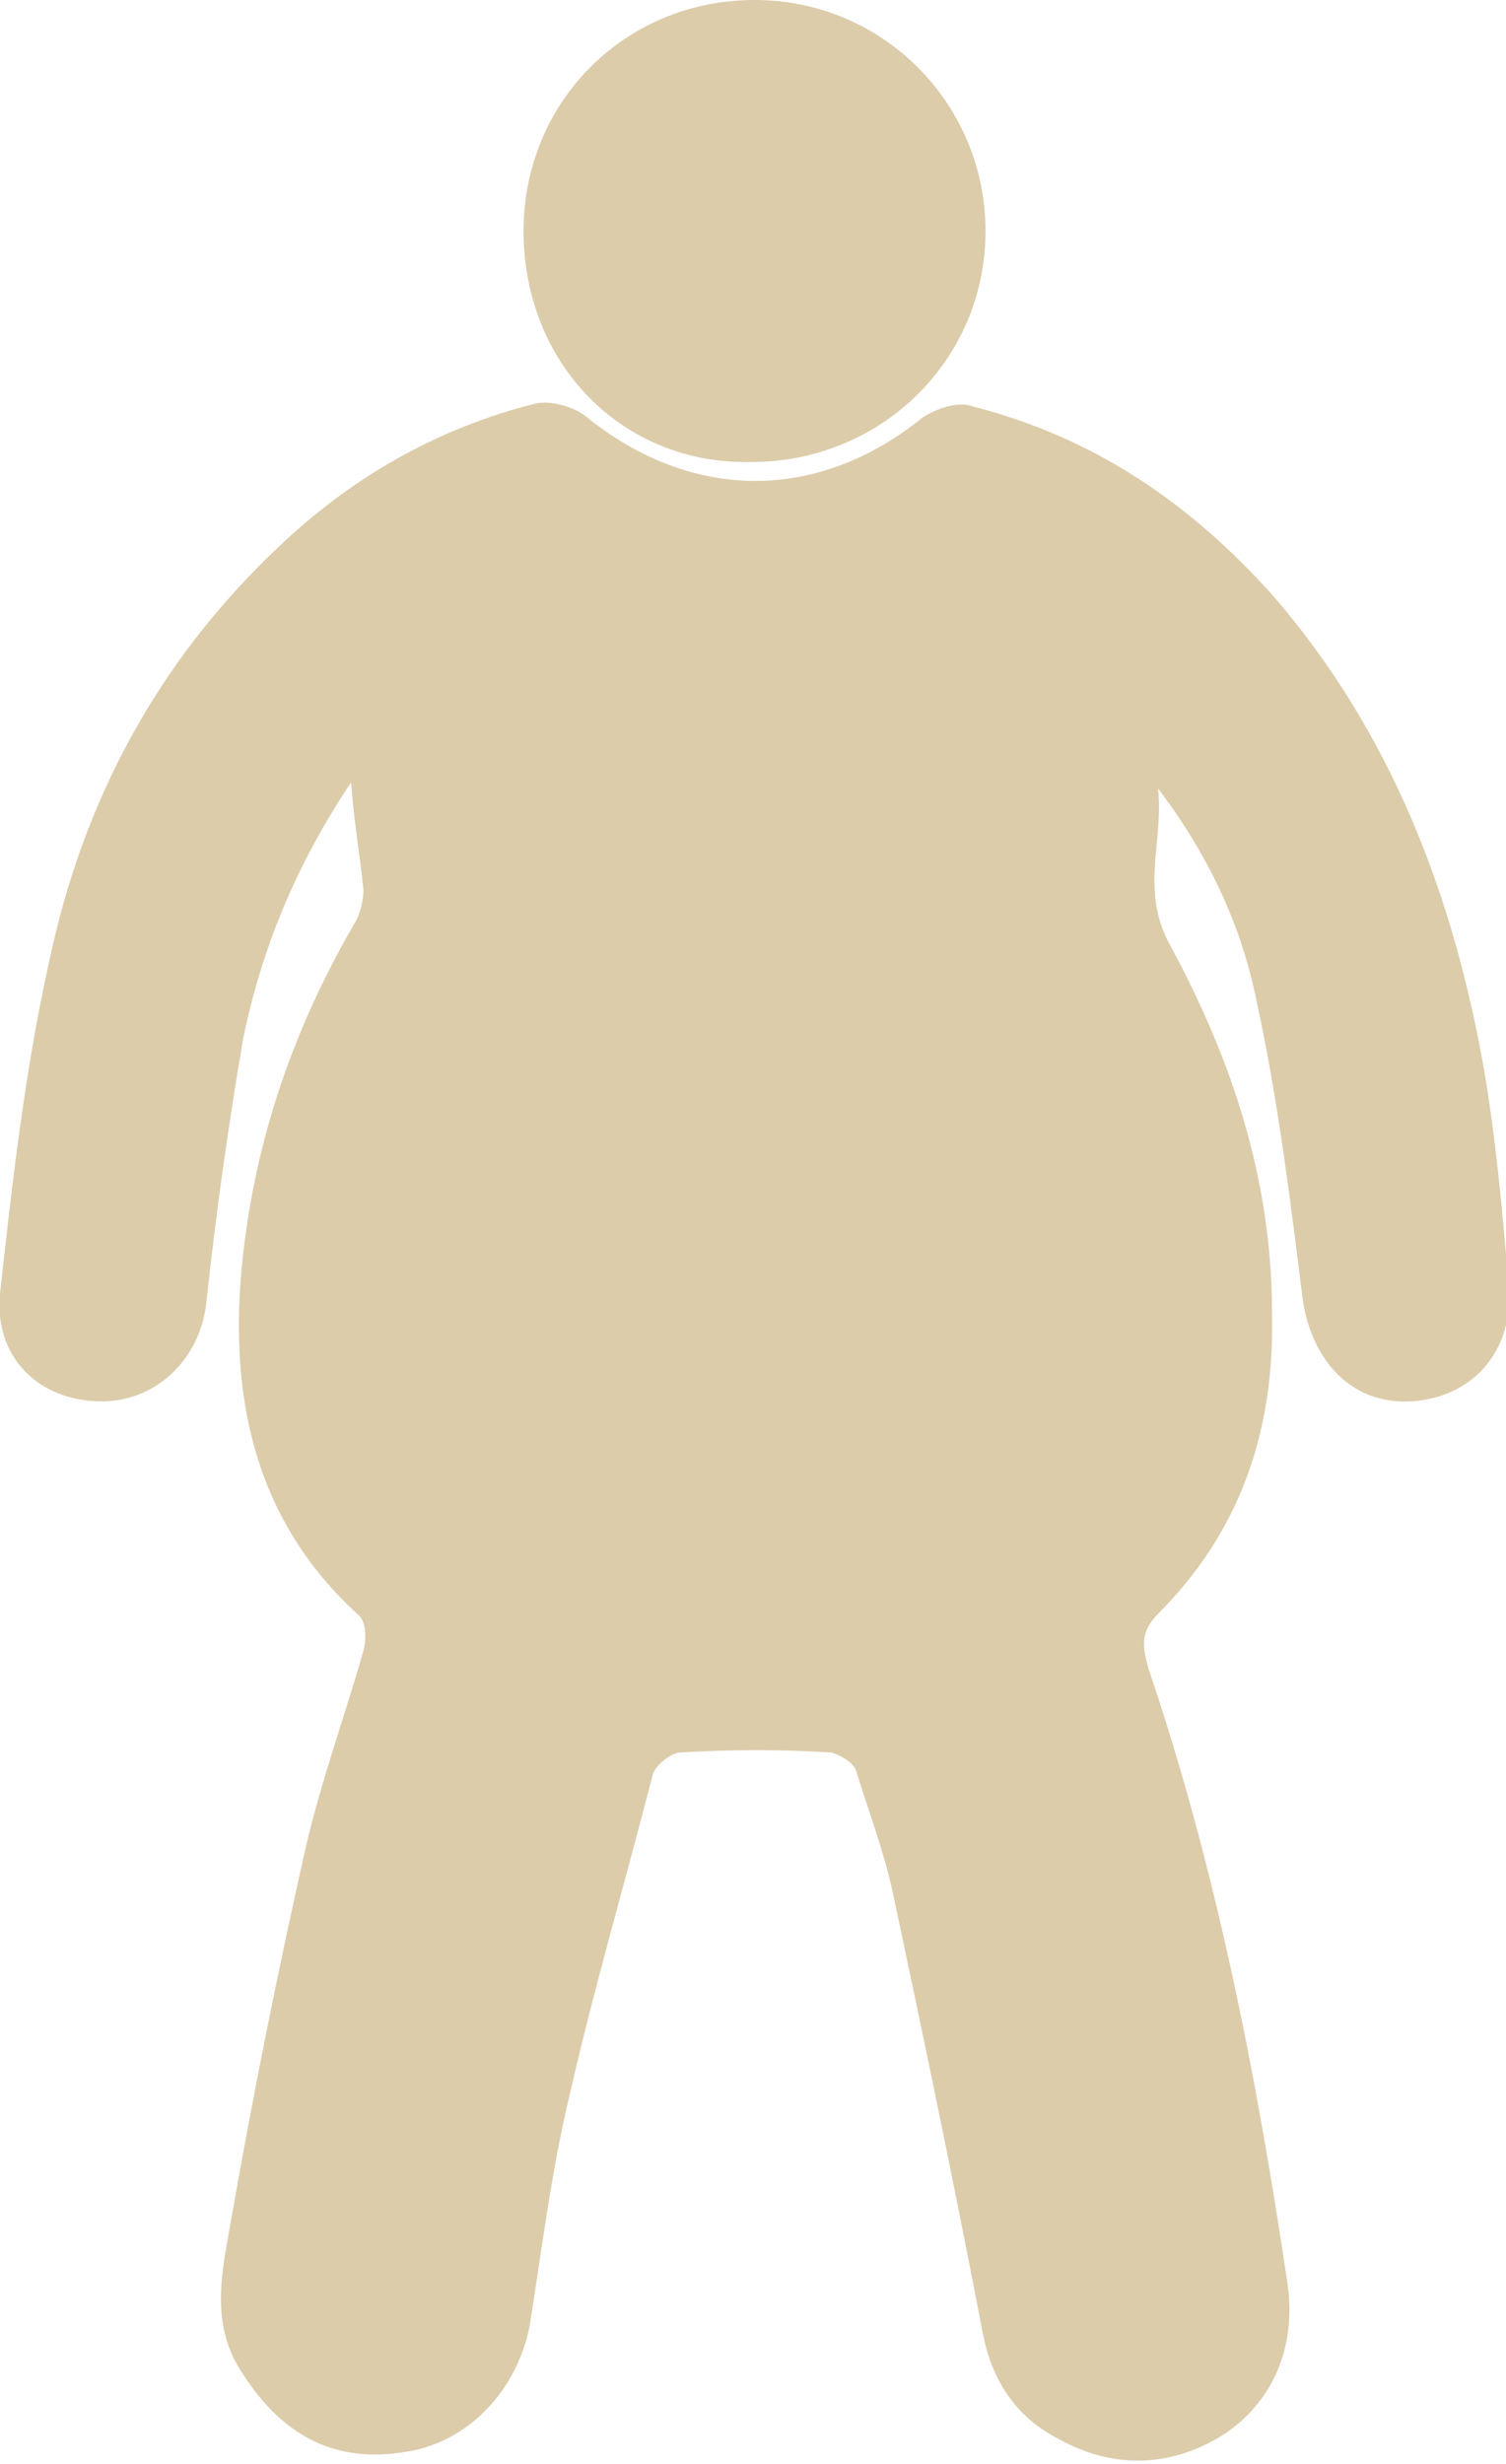 <?xml version="1.0" encoding="utf-8"?>
<!-- Generator: Adobe Illustrator 21.1.0, SVG Export Plug-In . SVG Version: 6.00 Build 0)  -->
<svg version="1.1" id="Layer_1" xmlns="http://www.w3.org/2000/svg" xmlns:xlink="http://www.w3.org/1999/xlink" x="0px" y="0px"
	 viewBox="0 0 48.9 80" style="enable-background:new 0 0 48.9 80;" xml:space="preserve">
<style type="text/css">
	.st0{fill:#DCCCAA;}
</style>
<path class="st0" d="M11.4,25.4c-1.8,2.7-2.9,5.4-3.5,8.3c-0.5,2.9-0.9,5.8-1.2,8.6c-0.2,1.8-1.6,3.2-3.4,3.2c-2,0-3.5-1.4-3.3-3.5
	c0.4-3.6,0.8-7.2,1.6-10.8c1.1-5.2,3.5-9.7,7.4-13.4c2.4-2.3,5.2-3.9,8.4-4.7c0.5-0.1,1.2,0.1,1.6,0.4c3.3,2.7,7.4,2.9,10.9,0.1
	c0.4-0.3,1.2-0.6,1.7-0.4c3.9,1,7,3.1,9.7,6.1c3.9,4.5,5.9,9.8,6.9,15.5c0.4,2.4,0.6,4.7,0.8,7.1c0.1,2.1-1.3,3.5-3.2,3.6
	c-1.9,0.1-3.2-1.3-3.5-3.3c-0.4-3.2-0.8-6.5-1.5-9.7c-0.5-2.5-1.6-4.8-3.2-6.9c0.2,1.7-0.6,3.3,0.4,5.1c2,3.7,3.3,7.6,3.3,11.9
	c0.1,3.8-1,7.1-3.7,9.8c-0.6,0.6-0.5,1.1-0.3,1.8c2.2,6.5,3.5,13.2,4.5,19.9c0.3,2-0.4,3.8-2,4.9c-1.7,1.1-3.6,1.2-5.4,0.2
	c-1.4-0.7-2.2-1.9-2.5-3.5c-0.9-4.7-1.9-9.5-2.9-14.2c-0.3-1.4-0.8-2.7-1.2-4c-0.1-0.3-0.5-0.5-0.8-0.6c-1.6-0.1-3.3-0.1-4.9,0
	c-0.3,0-0.8,0.4-0.9,0.7c-0.9,3.5-1.9,6.9-2.7,10.4c-0.6,2.5-0.9,5-1.3,7.5c-0.4,2.1-2,3.8-4,4.1c-2.3,0.4-4-0.5-5.3-2.5
	c-1.1-1.6-0.7-3.3-0.4-5c0.7-4,1.5-8,2.4-12c0.5-2.2,1.3-4.4,1.9-6.5c0.1-0.4,0.1-1-0.2-1.2C8,49.1,7.3,44.7,8,39.9
	c0.5-3.5,1.7-6.8,3.5-9.9c0.2-0.3,0.3-0.8,0.3-1.1C11.7,27.8,11.5,26.8,11.4,25.4z"/>
<path class="st0" d="M17,7.5C17,3.3,20.3,0,24.5,0C28.7,0,32,3.4,32,7.5c0,4.2-3.4,7.5-7.6,7.5C20.2,15.1,17,11.8,17,7.5z"/>
</svg>
